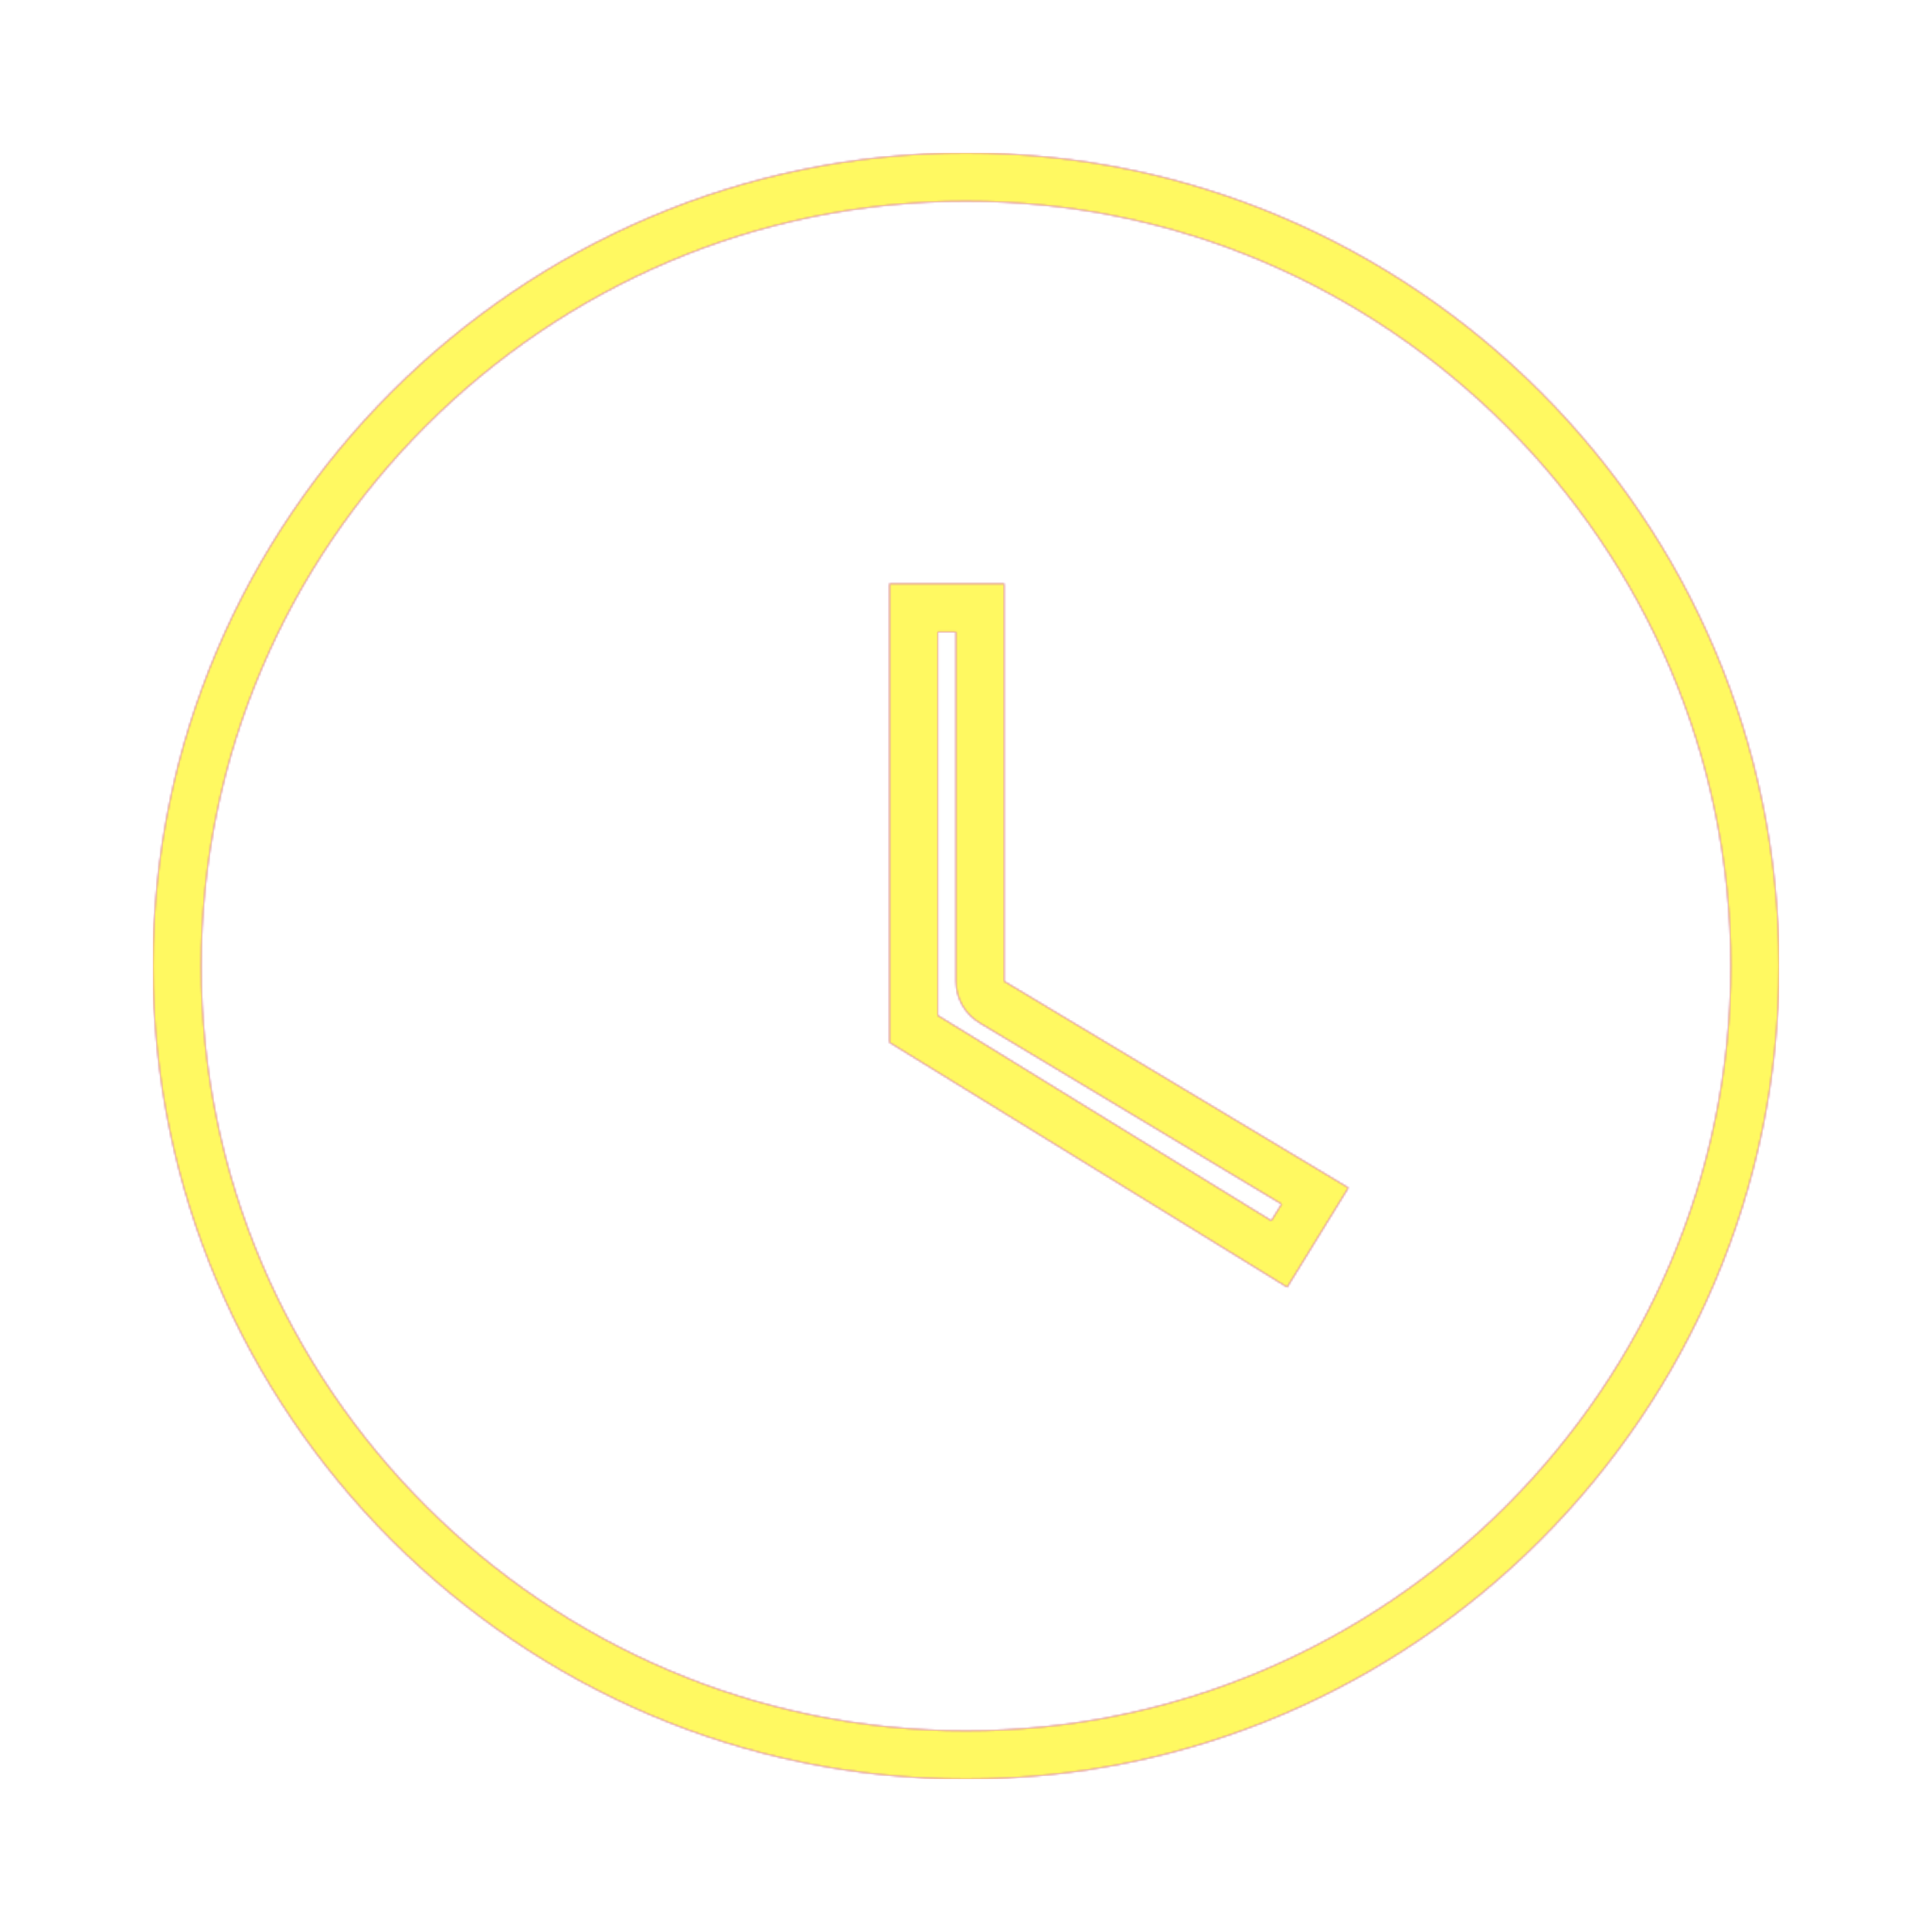 <svg version="1.1" xmlns="http://www.w3.org/2000/svg" xmlns:xlink="http://www.w3.org/1999/xlink" viewBox="0,0,1024,1024">
	<!-- Color names: teamapps-color-1, teamapps-color-2, teamapps-color-3 -->
	<desc>watch_later icon - Licensed under Apache License v2.0 (http://www.apache.org/licenses/LICENSE-2.0) - Created with Iconfu.com - Derivative work of Material icons (Copyright Google Inc.)</desc>
	<defs>
		<radialGradient cx="0" cy="0" r="1448.15" id="color-07BPKeGU" gradientUnits="userSpaceOnUse">
			<stop offset="0.08" stop-color="#ffffff"/>
			<stop offset="1" stop-color="#000000"/>
		</radialGradient>
		<linearGradient x1="0" y1="1024" x2="1024" y2="0" id="color-pKk1KtOK" gradientUnits="userSpaceOnUse">
			<stop offset="0.2" stop-color="#000000"/>
			<stop offset="0.8" stop-color="#ffffff"/>
		</linearGradient>
		<filter id="filter-3mvYCiST" color-interpolation-filters="sRGB">
			<feOffset/>
		</filter>
		<mask id="mask-fiHc60s5">
			<path d="M942.94,512c0,237.07 -193.86,430.94 -430.94,430.94c-237.07,0 -430.94,-193.86 -430.94,-430.94c0,-237.07 193.86,-430.94 430.94,-430.94c237.07,0 430.94,193.86 430.94,430.94zM519.09,542.06c-7.71,-4.63 -12.43,-12.96 -12.43,-21.95v-185.17h-9.6v203.29l176.79,108.79l5.44,-8.84zM512,106.66c-222.94,0 -405.34,182.4 -405.34,405.34c0,222.94 182.4,405.34 405.34,405.34c222.94,0 405.34,-182.4 405.34,-405.34c0,-222.94 -182.4,-405.34 -405.34,-405.34zM682.24,682.24l-210.78,-129.7v-243.2h60.8v210.77l182.4,109.44z" fill="url(#color-07BPKeGU)"/>
		</mask>
		<mask id="mask-HrkqDQDn">
			<path d="M942.94,512c0,237.07 -193.86,430.94 -430.94,430.94c-237.07,0 -430.94,-193.86 -430.94,-430.94c0,-237.07 193.86,-430.94 430.94,-430.94c237.07,0 430.94,193.86 430.94,430.94zM519.09,542.06c-7.71,-4.63 -12.43,-12.96 -12.43,-21.95v-185.17h-9.6v203.29l176.79,108.79l5.44,-8.84zM512,106.66c-222.94,0 -405.34,182.4 -405.34,405.34c0,222.94 182.4,405.34 405.34,405.34c222.94,0 405.34,-182.4 405.34,-405.34c0,-222.94 -182.4,-405.34 -405.34,-405.34zM682.24,682.24l-210.78,-129.7v-243.2h60.8v210.77l182.4,109.44z" fill="#ffffff"/>
		</mask>
		<mask id="mask-SiAhjQbl">
			<rect fill="url(#color-pKk1KtOK)" x="81.06" y="81.06" width="861.87" height="861.87"/>
		</mask>
	</defs>
	<g fill="none" fill-rule="nonzero" style="mix-blend-mode: normal">
		<g mask="url(#mask-HrkqDQDn)">
			<g color="#ff0000" class="teamapps-color-2">
				<rect x="81.06" y="81.06" width="861.87" height="861.87" fill="currentColor"/>
			</g>
			<g color="#bc13e0" class="teamapps-color-3" mask="url(#mask-SiAhjQbl)">
				<rect x="81.06" y="81.06" width="861.87" height="861.87" fill="currentColor"/>
			</g>
		</g>
		<g filter="url(#filter-3mvYCiST)" mask="url(#mask-fiHc60s5)">
			<g color="#fff961" class="teamapps-color-1">
				<rect x="81.06" y="81.06" width="861.87" height="861.87" fill="currentColor"/>
			</g>
		</g>
	</g>
</svg>